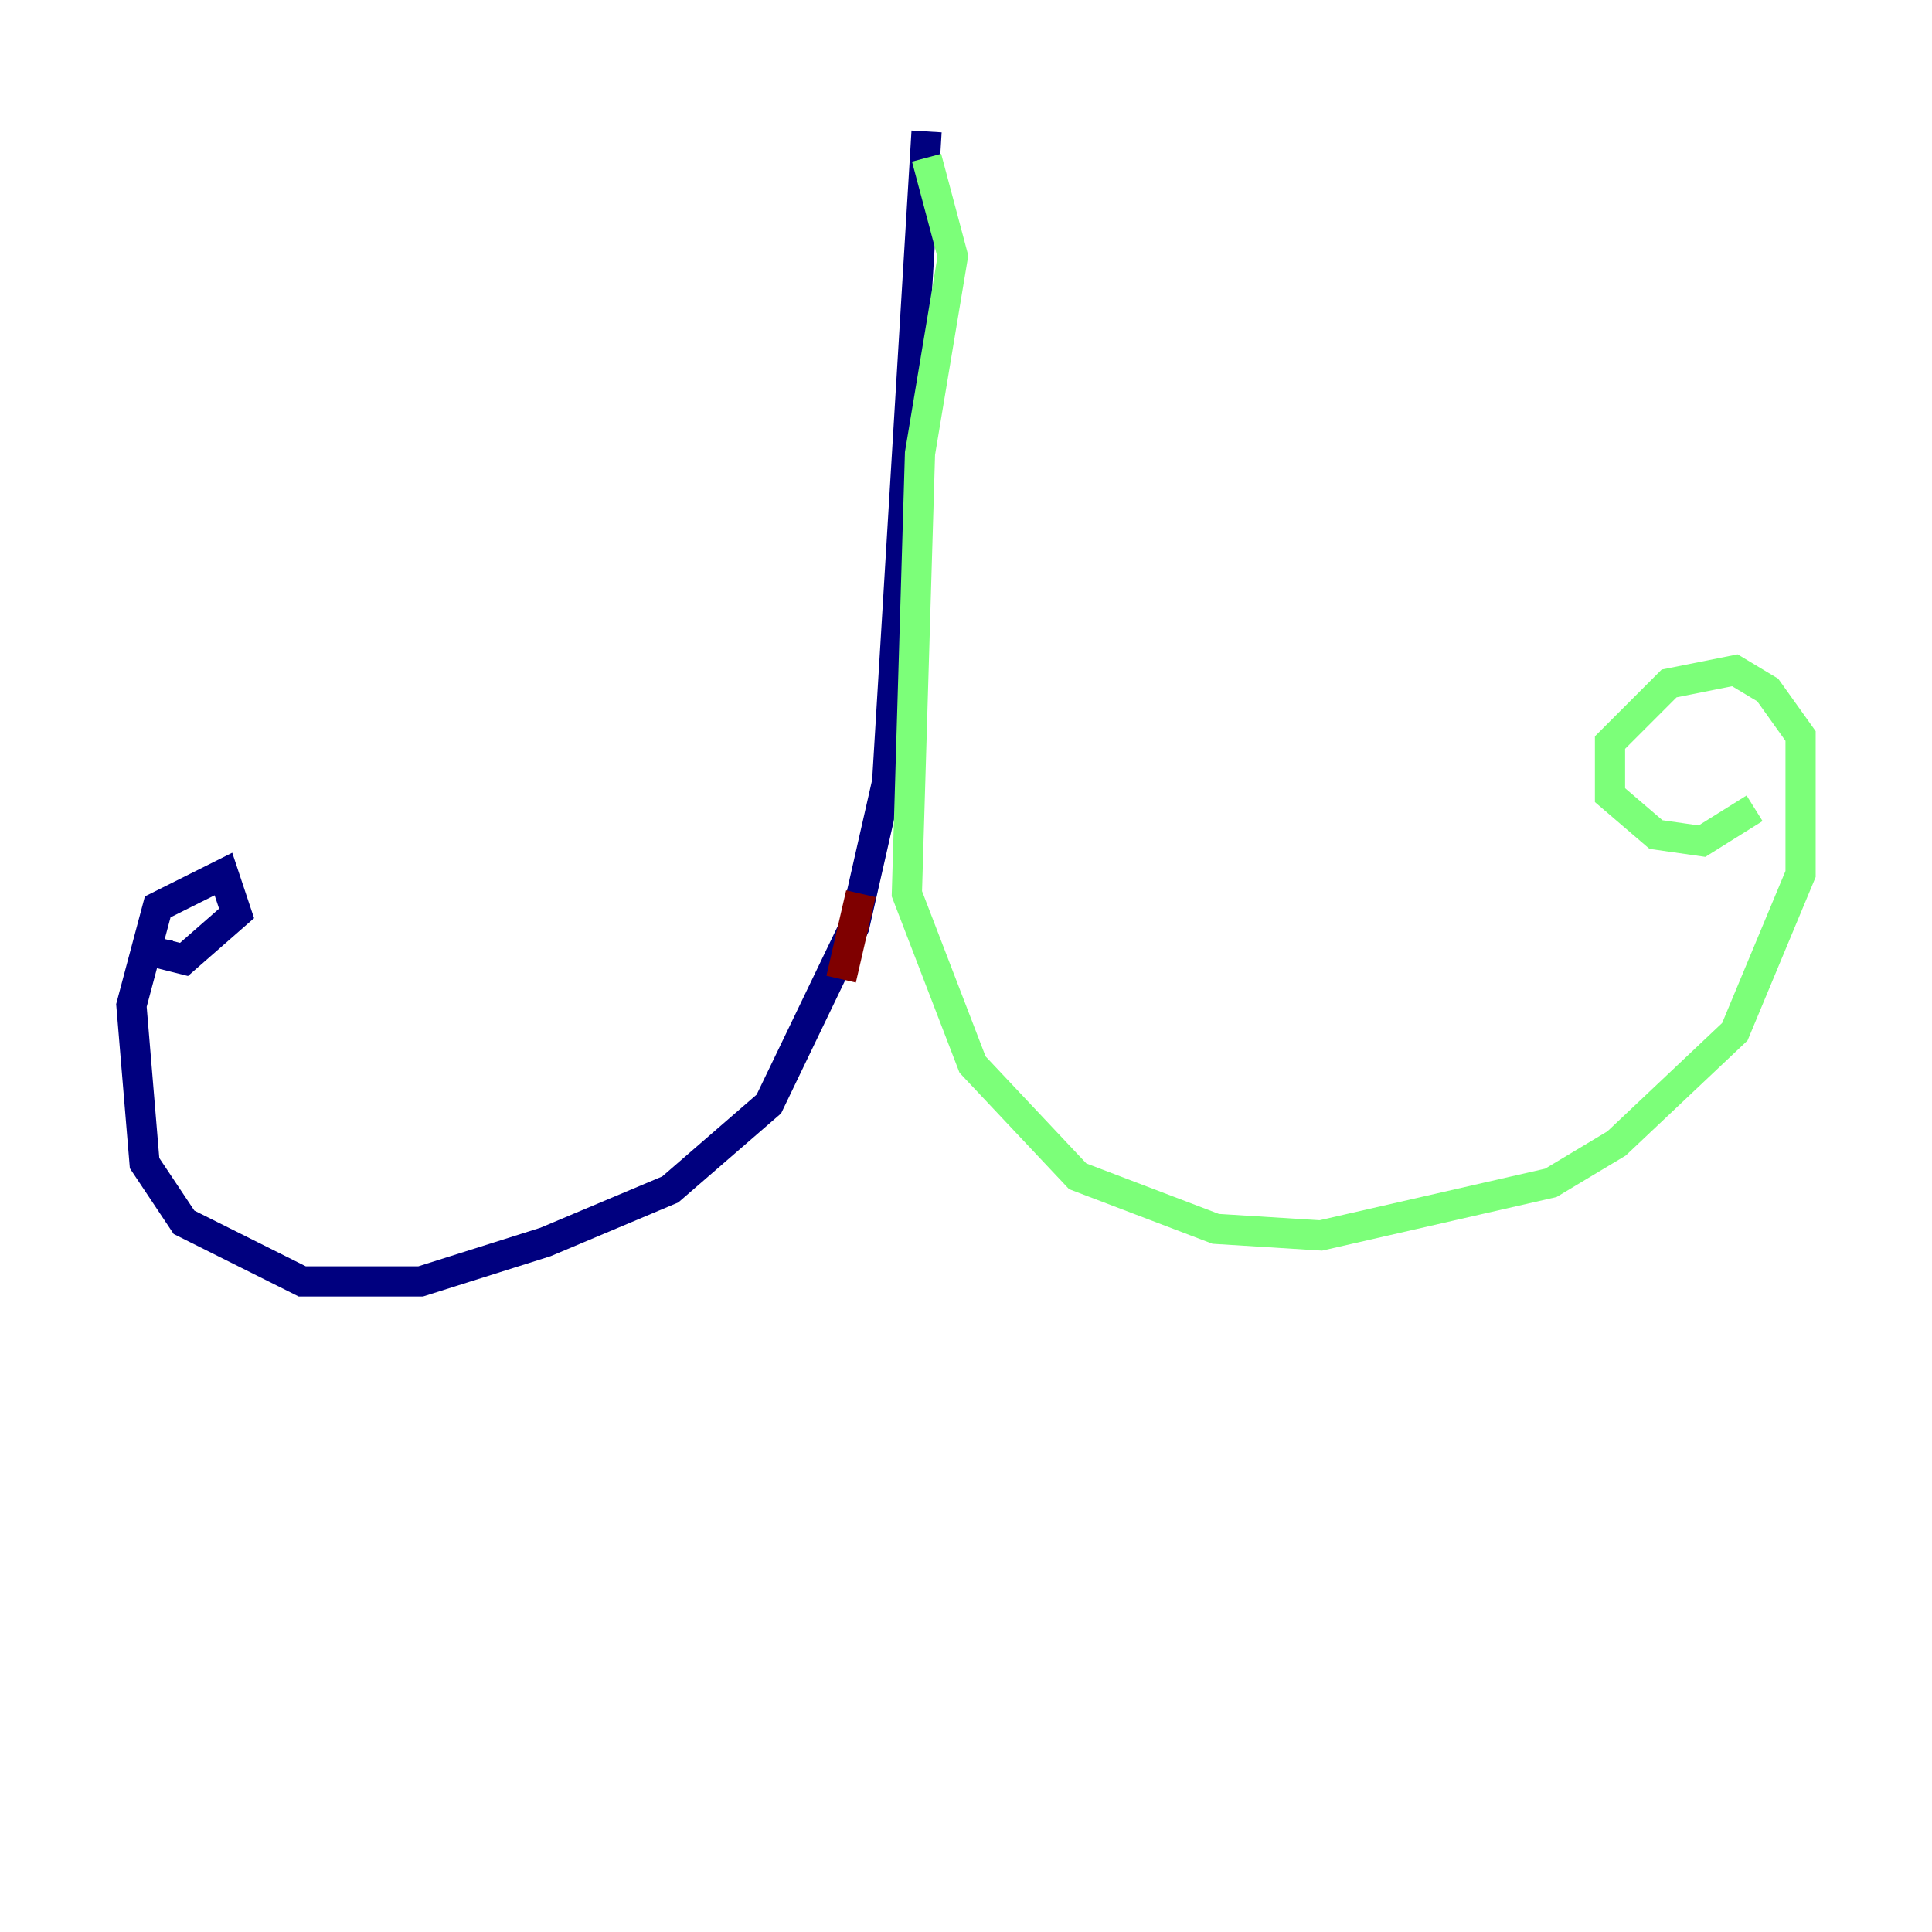 <?xml version="1.0" encoding="utf-8" ?>
<svg baseProfile="tiny" height="128" version="1.2" viewBox="0,0,128,128" width="128" xmlns="http://www.w3.org/2000/svg" xmlns:ev="http://www.w3.org/2001/xml-events" xmlns:xlink="http://www.w3.org/1999/xlink"><defs /><polyline fill="none" points="61.388,8.707 58.776,51.809 56.599,61.388 50.939,73.143 44.408,78.803 36.136,82.286 27.864,84.898 20.027,84.898 12.191,80.98 9.578,77.061 8.707,66.612 10.449,60.082 14.803,57.905 15.674,60.517 12.191,63.565 10.449,63.129 10.449,62.258" stroke="#00007f" stroke-width="2" /><polyline fill="none" points="61.388,10.449 63.129,16.98 60.952,30.041 60.082,59.211 64.435,70.531 71.401,77.932 80.544,81.415 87.51,81.85 102.748,78.367 107.102,75.755 114.939,68.354 119.293,57.905 119.293,48.762 117.116,45.714 114.939,44.408 110.585,45.279 106.667,49.197 106.667,52.68 109.714,55.292 112.762,55.728 116.245,53.551" stroke="#7cff79" stroke-width="2" /><polyline fill="none" points="57.034,59.211 55.728,64.871" stroke="#7f0000" stroke-width="2" /></svg>